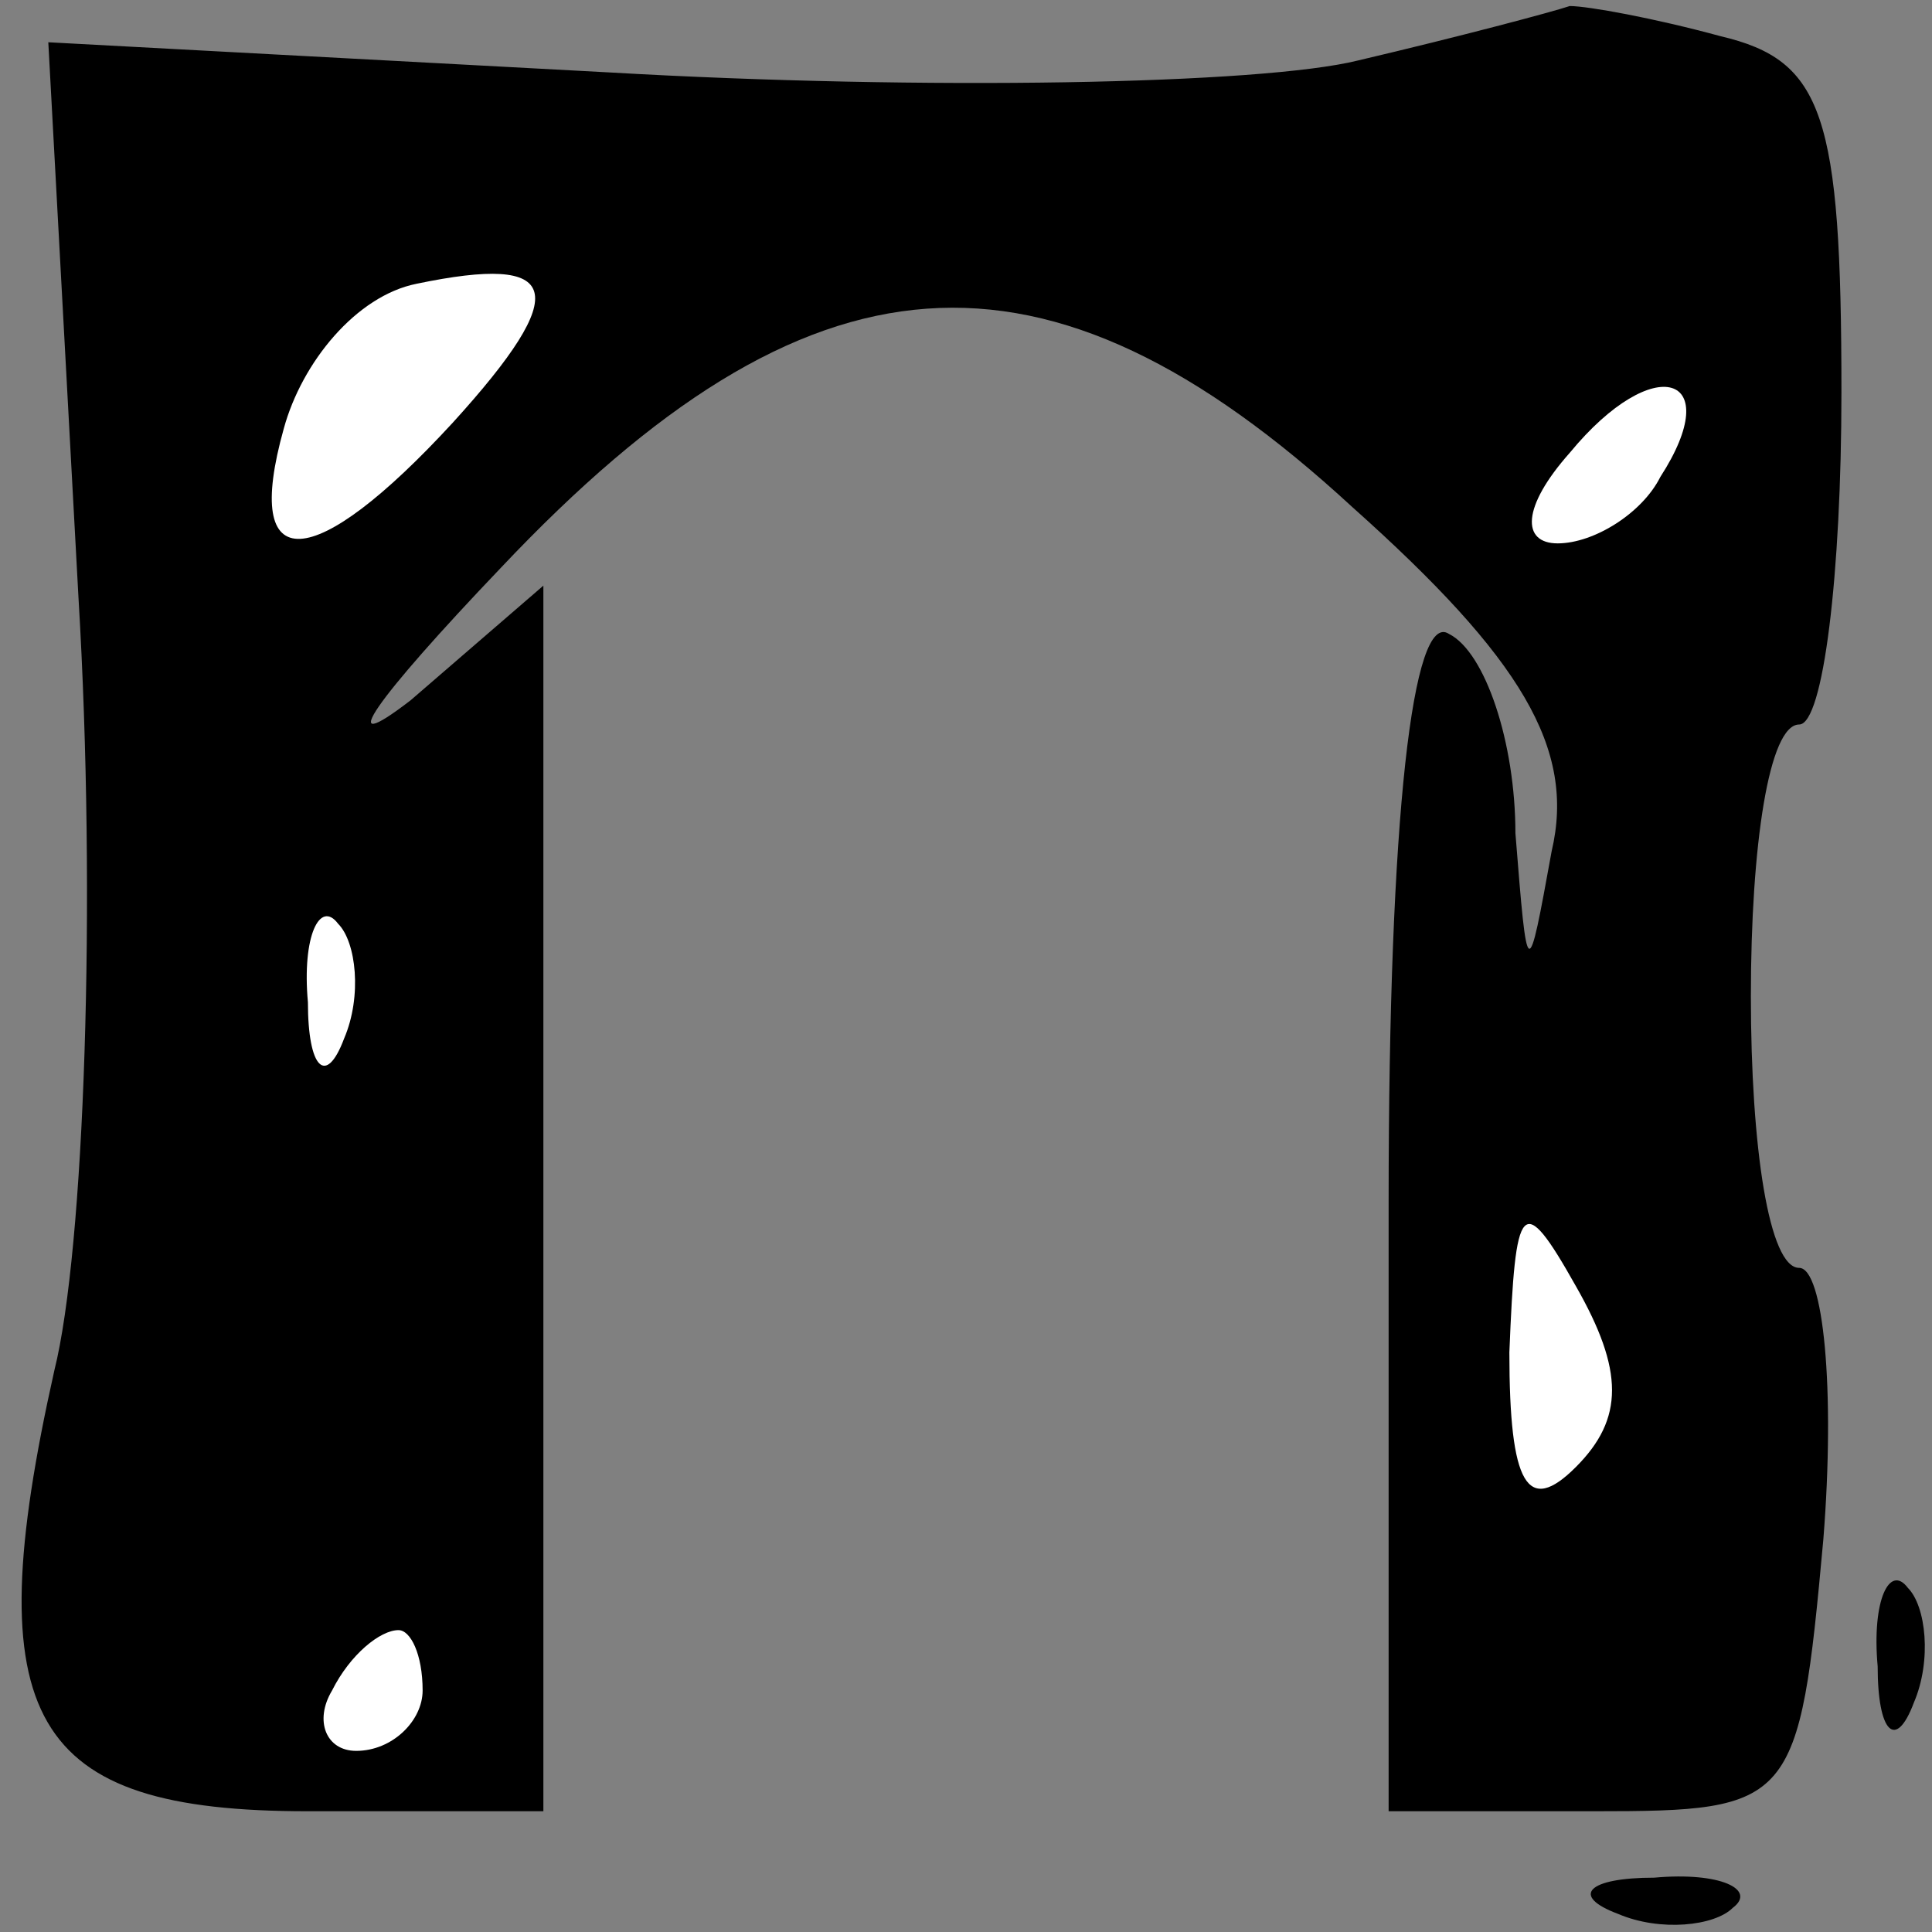 <?xml version="1.0" standalone="no"?>
<!DOCTYPE svg PUBLIC "-//W3C//DTD SVG 20010904//EN"
 "http://www.w3.org/TR/2001/REC-SVG-20010904/DTD/svg10.dtd">
<svg version="1.0" xmlns="http://www.w3.org/2000/svg"
 width="32pt" height="32pt" viewBox="0 0 32 32"
 preserveAspectRatio="xMidYMid meet">
<rect x="0" y="0" width="32" height="32" fill="#808080" stroke="none"/>
<g transform="translate(0,32) scale(0.1,-0.1)"
fill="#000000" stroke="none">
<path fill="#000000" stroke="none" d="M225 310 c-16 -4 -72 -5 -124 -2 l-93
5 5 -92 c3 -50 1 -108 -4 -128 -13 -58 -4 -73 42 -73 l39 0 0 102 0 101 -22
-19 c-13 -10 -6 0 15 22 51 54 90 57 141 10 28 -25 37 -40 33 -57 -4 -22 -4
-22 -6 3 0 15 -5 30 -11 33 -6 4 -10 -30 -10 -94 l0 -101 34 0 c33 0 34 1 38
45 2 25 0 45 -4 45 -5 0 -8 20 -8 45 0 25 3 45 8 45 4 0 7 25 7 55 0 46 -3 55
-20 59 -11 3 -22 5 -25 5 -3 -1 -18 -5 -35 -9z"/>
<path fill="#ffffff" stroke="none" d="M75 250 c-23 -25 -35 -26 -28 -1 3 11
12 22 22 24 24 5 26 -1 6 -23z"/>
<path fill="#ffffff" stroke="none" d="M275 241 c-3 -6 -11 -11 -17 -11 -6 0
-6 6 2 15 14 17 26 13 15 -4z"/>
<path fill="#ffffff" stroke="none" d="M57 148 c-3 -8 -6 -5 -6 6 -1 11 2 17
5 13 3 -3 4 -12 1 -19z"/>
<path fill="#ffffff" stroke="none" d="M261 77 c-8 -8 -11 -3 -11 19 1 25 2
27 11 11 8 -14 8 -22 0 -30z"/>
<path fill="#ffffff" stroke="none" d="M70 40 c0 -5 -5 -10 -11 -10 -5 0 -7 5
-4 10 3 6 8 10 11 10 2 0 4 -4 4 -10z"/>
<path fill="#000000" stroke="none" d="M311 44 c0 -11 3 -14 6 -6 3 7 2 16 -1
19 -3 4 -6 -2 -5 -13z"/>
<path fill="#000000" stroke="none" d="M268 3 c7 -3 16 -2 19 1 4 3 -2 6 -13
5 -11 0 -14 -3 -6 -6z"/>
</g>
</svg>

